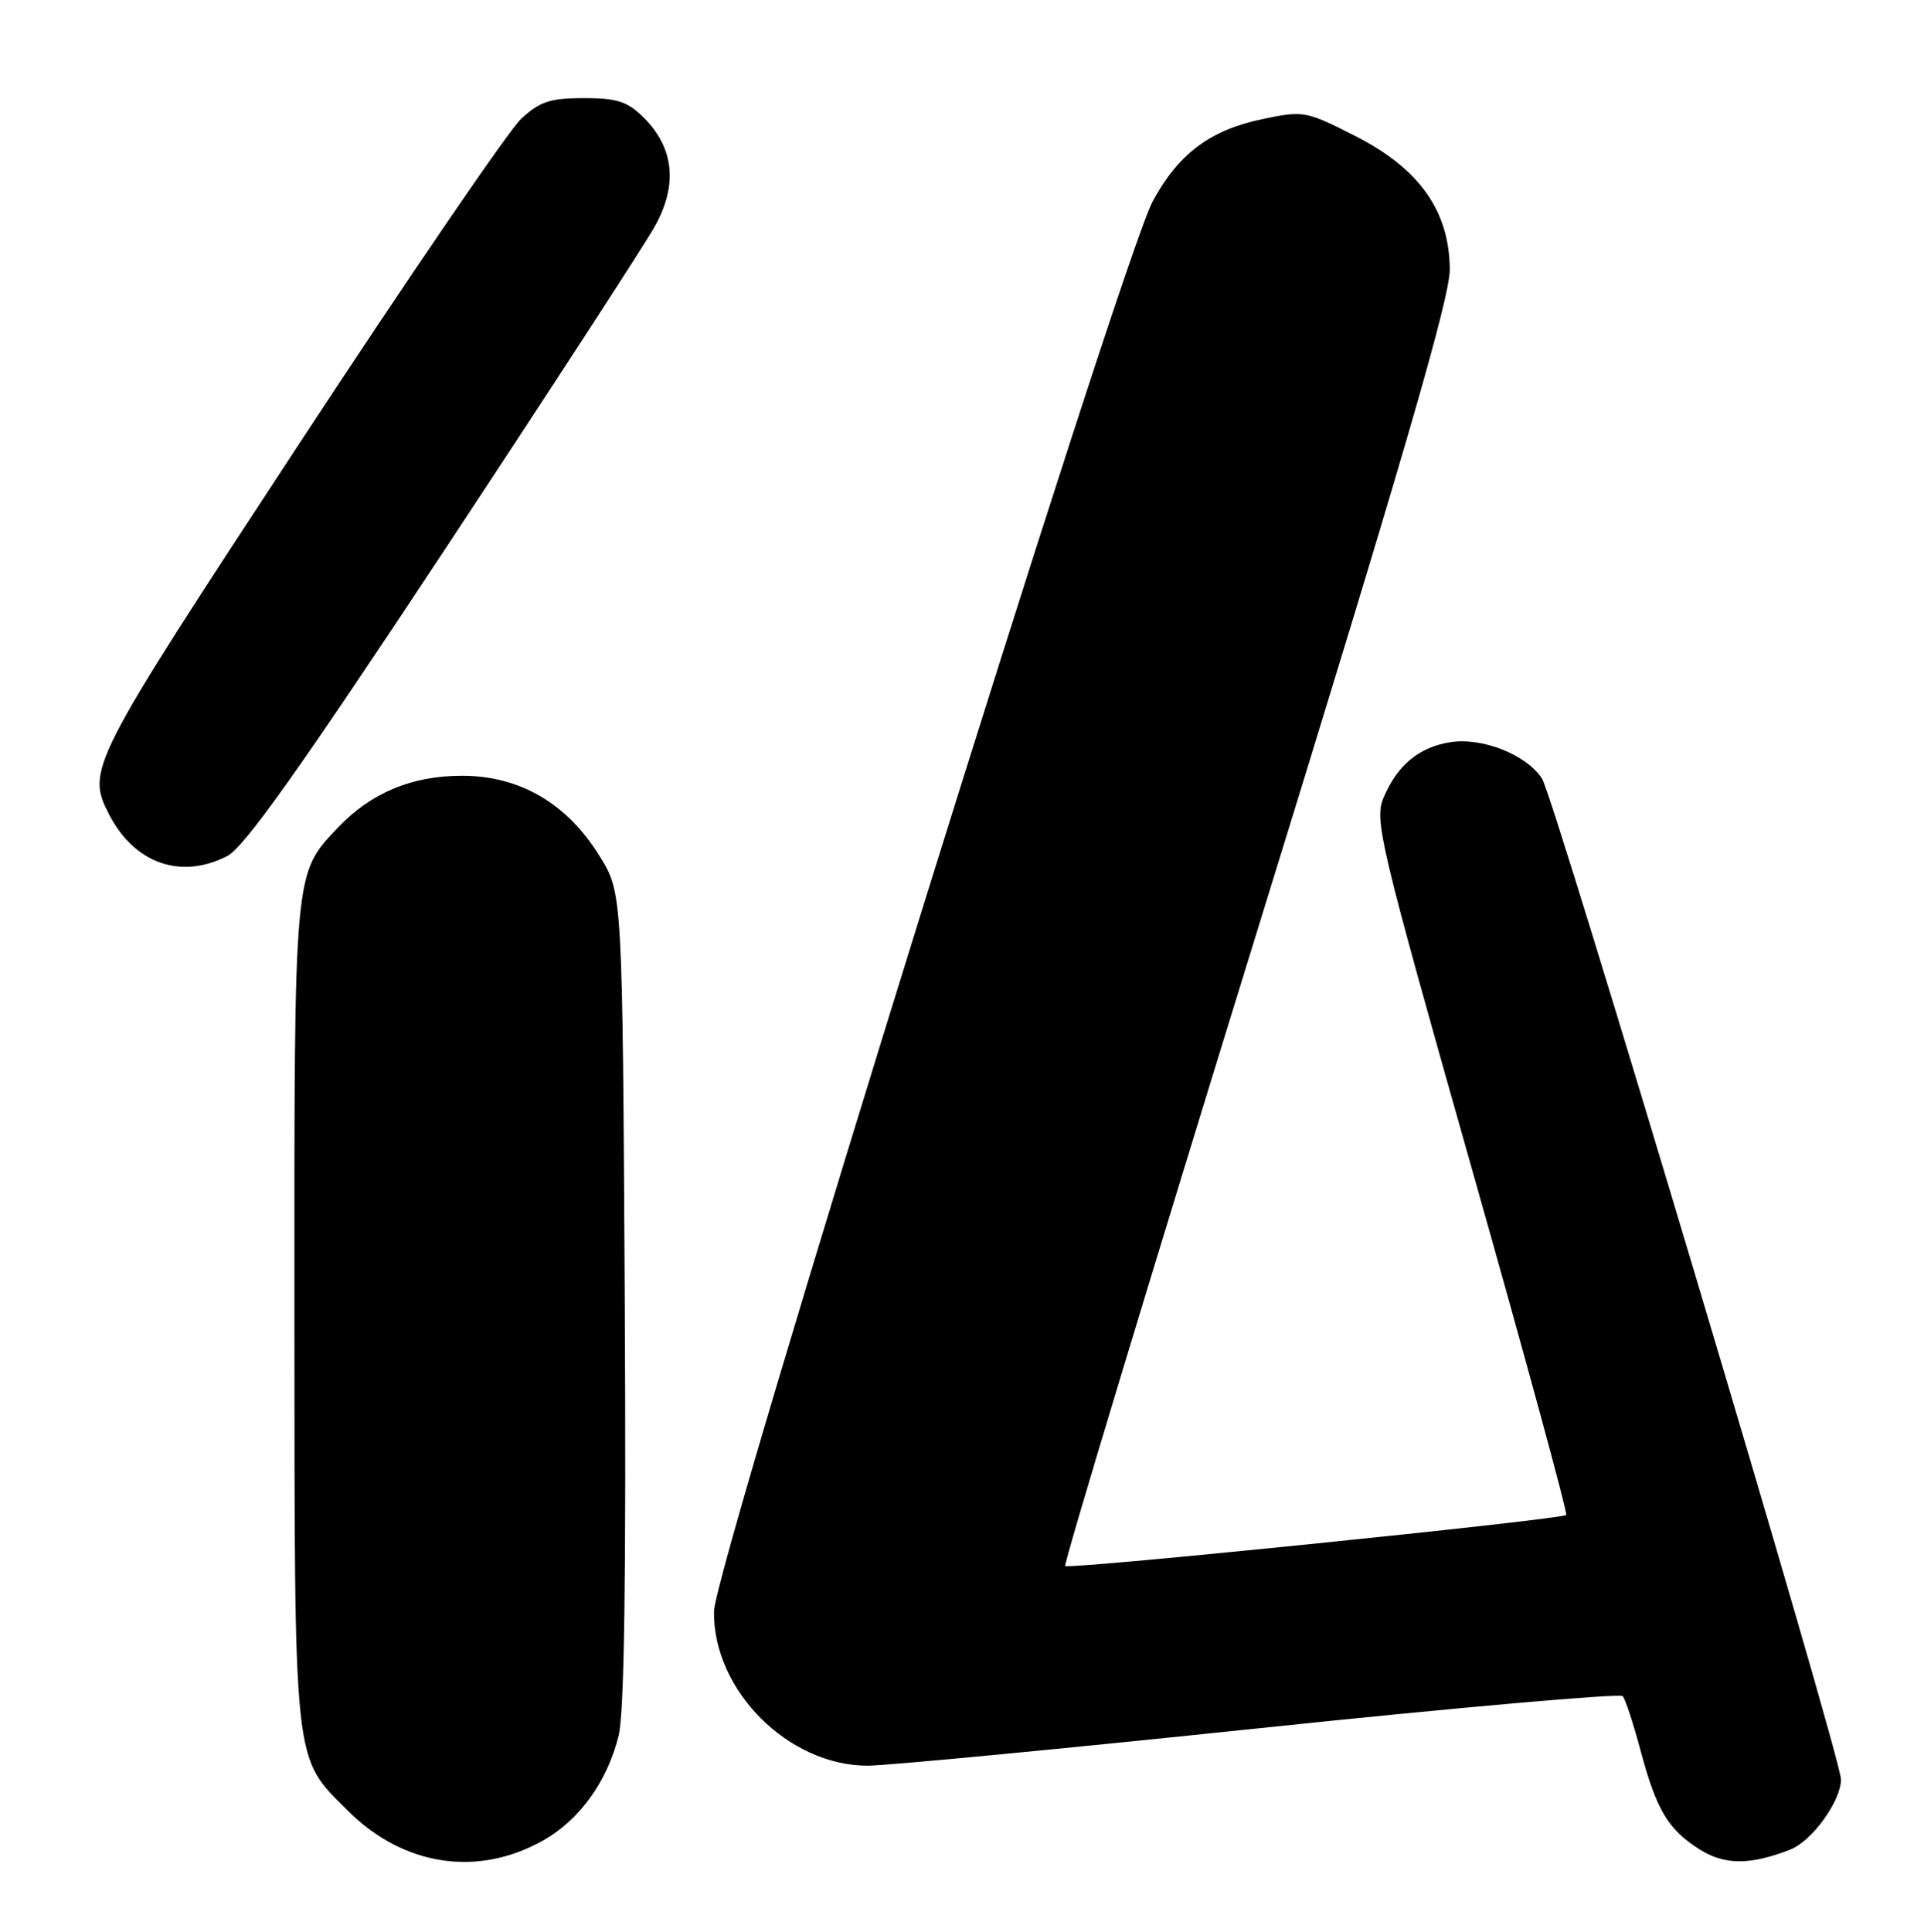 <?xml version="1.0" encoding="UTF-8" standalone="no"?>
<!DOCTYPE svg PUBLIC "-//W3C//DTD SVG 1.1//EN" "http://www.w3.org/Graphics/SVG/1.1/DTD/svg11.dtd" >
<svg xmlns="http://www.w3.org/2000/svg" xmlns:xlink="http://www.w3.org/1999/xlink" version="1.1" viewBox="0 0 255 256">
 <g >
 <path fill="currentColor"
d=" M 71.97 243.90 C 76.81 241.18 80.49 236.07 81.99 230.00 C 82.75 226.91 83.00 208.75 82.80 171.92 C 82.50 118.34 82.50 118.34 79.47 113.45 C 75.15 106.45 68.89 102.80 61.23 102.80 C 54.58 102.80 49.17 105.06 44.80 109.66 C 38.92 115.86 39.00 114.98 39.02 174.22 C 39.05 234.75 38.82 232.67 46.08 239.92 C 53.43 247.28 63.27 248.79 71.97 243.90 Z  M 237.25 245.11 C 240.14 244.00 243.99 238.68 244.00 235.81 C 244.00 232.89 205.98 105.63 204.37 103.17 C 202.29 99.99 196.41 97.67 192.17 98.36 C 188.05 99.03 185.19 101.41 183.38 105.68 C 182.12 108.66 182.81 111.59 195.00 154.61 C 202.13 179.78 207.79 200.55 207.58 200.76 C 206.97 201.36 141.67 208.01 141.18 207.52 C 140.94 207.28 152.32 169.64 166.47 123.87 C 185.88 61.08 192.18 39.45 192.15 35.69 C 192.09 27.96 188.14 22.37 179.67 18.05 C 173.08 14.70 172.77 14.64 167.34 15.78 C 160.39 17.23 156.21 20.36 152.80 26.63 C 148.55 34.46 94.71 207.48 94.63 213.55 C 94.51 223.99 104.46 233.98 115.00 233.98 C 117.47 233.98 140.86 231.75 166.97 229.01 C 193.08 226.27 214.72 224.37 215.07 224.77 C 215.42 225.17 216.49 228.43 217.44 232.00 C 219.54 239.86 221.11 242.47 225.30 245.10 C 228.61 247.16 231.94 247.17 237.25 245.11 Z  M 30.13 113.43 C 32.37 112.27 39.83 101.77 58.72 73.18 C 72.77 51.91 85.41 32.47 86.79 29.99 C 89.84 24.53 89.35 19.62 85.34 15.61 C 83.17 13.45 81.81 13.00 77.38 13.00 C 72.93 13.00 71.53 13.46 69.07 15.75 C 67.44 17.26 54.16 36.71 39.55 58.96 C 11.80 101.24 11.41 102.02 14.48 107.96 C 17.83 114.44 24.00 116.60 30.13 113.43 Z "/>
</g>
</svg>